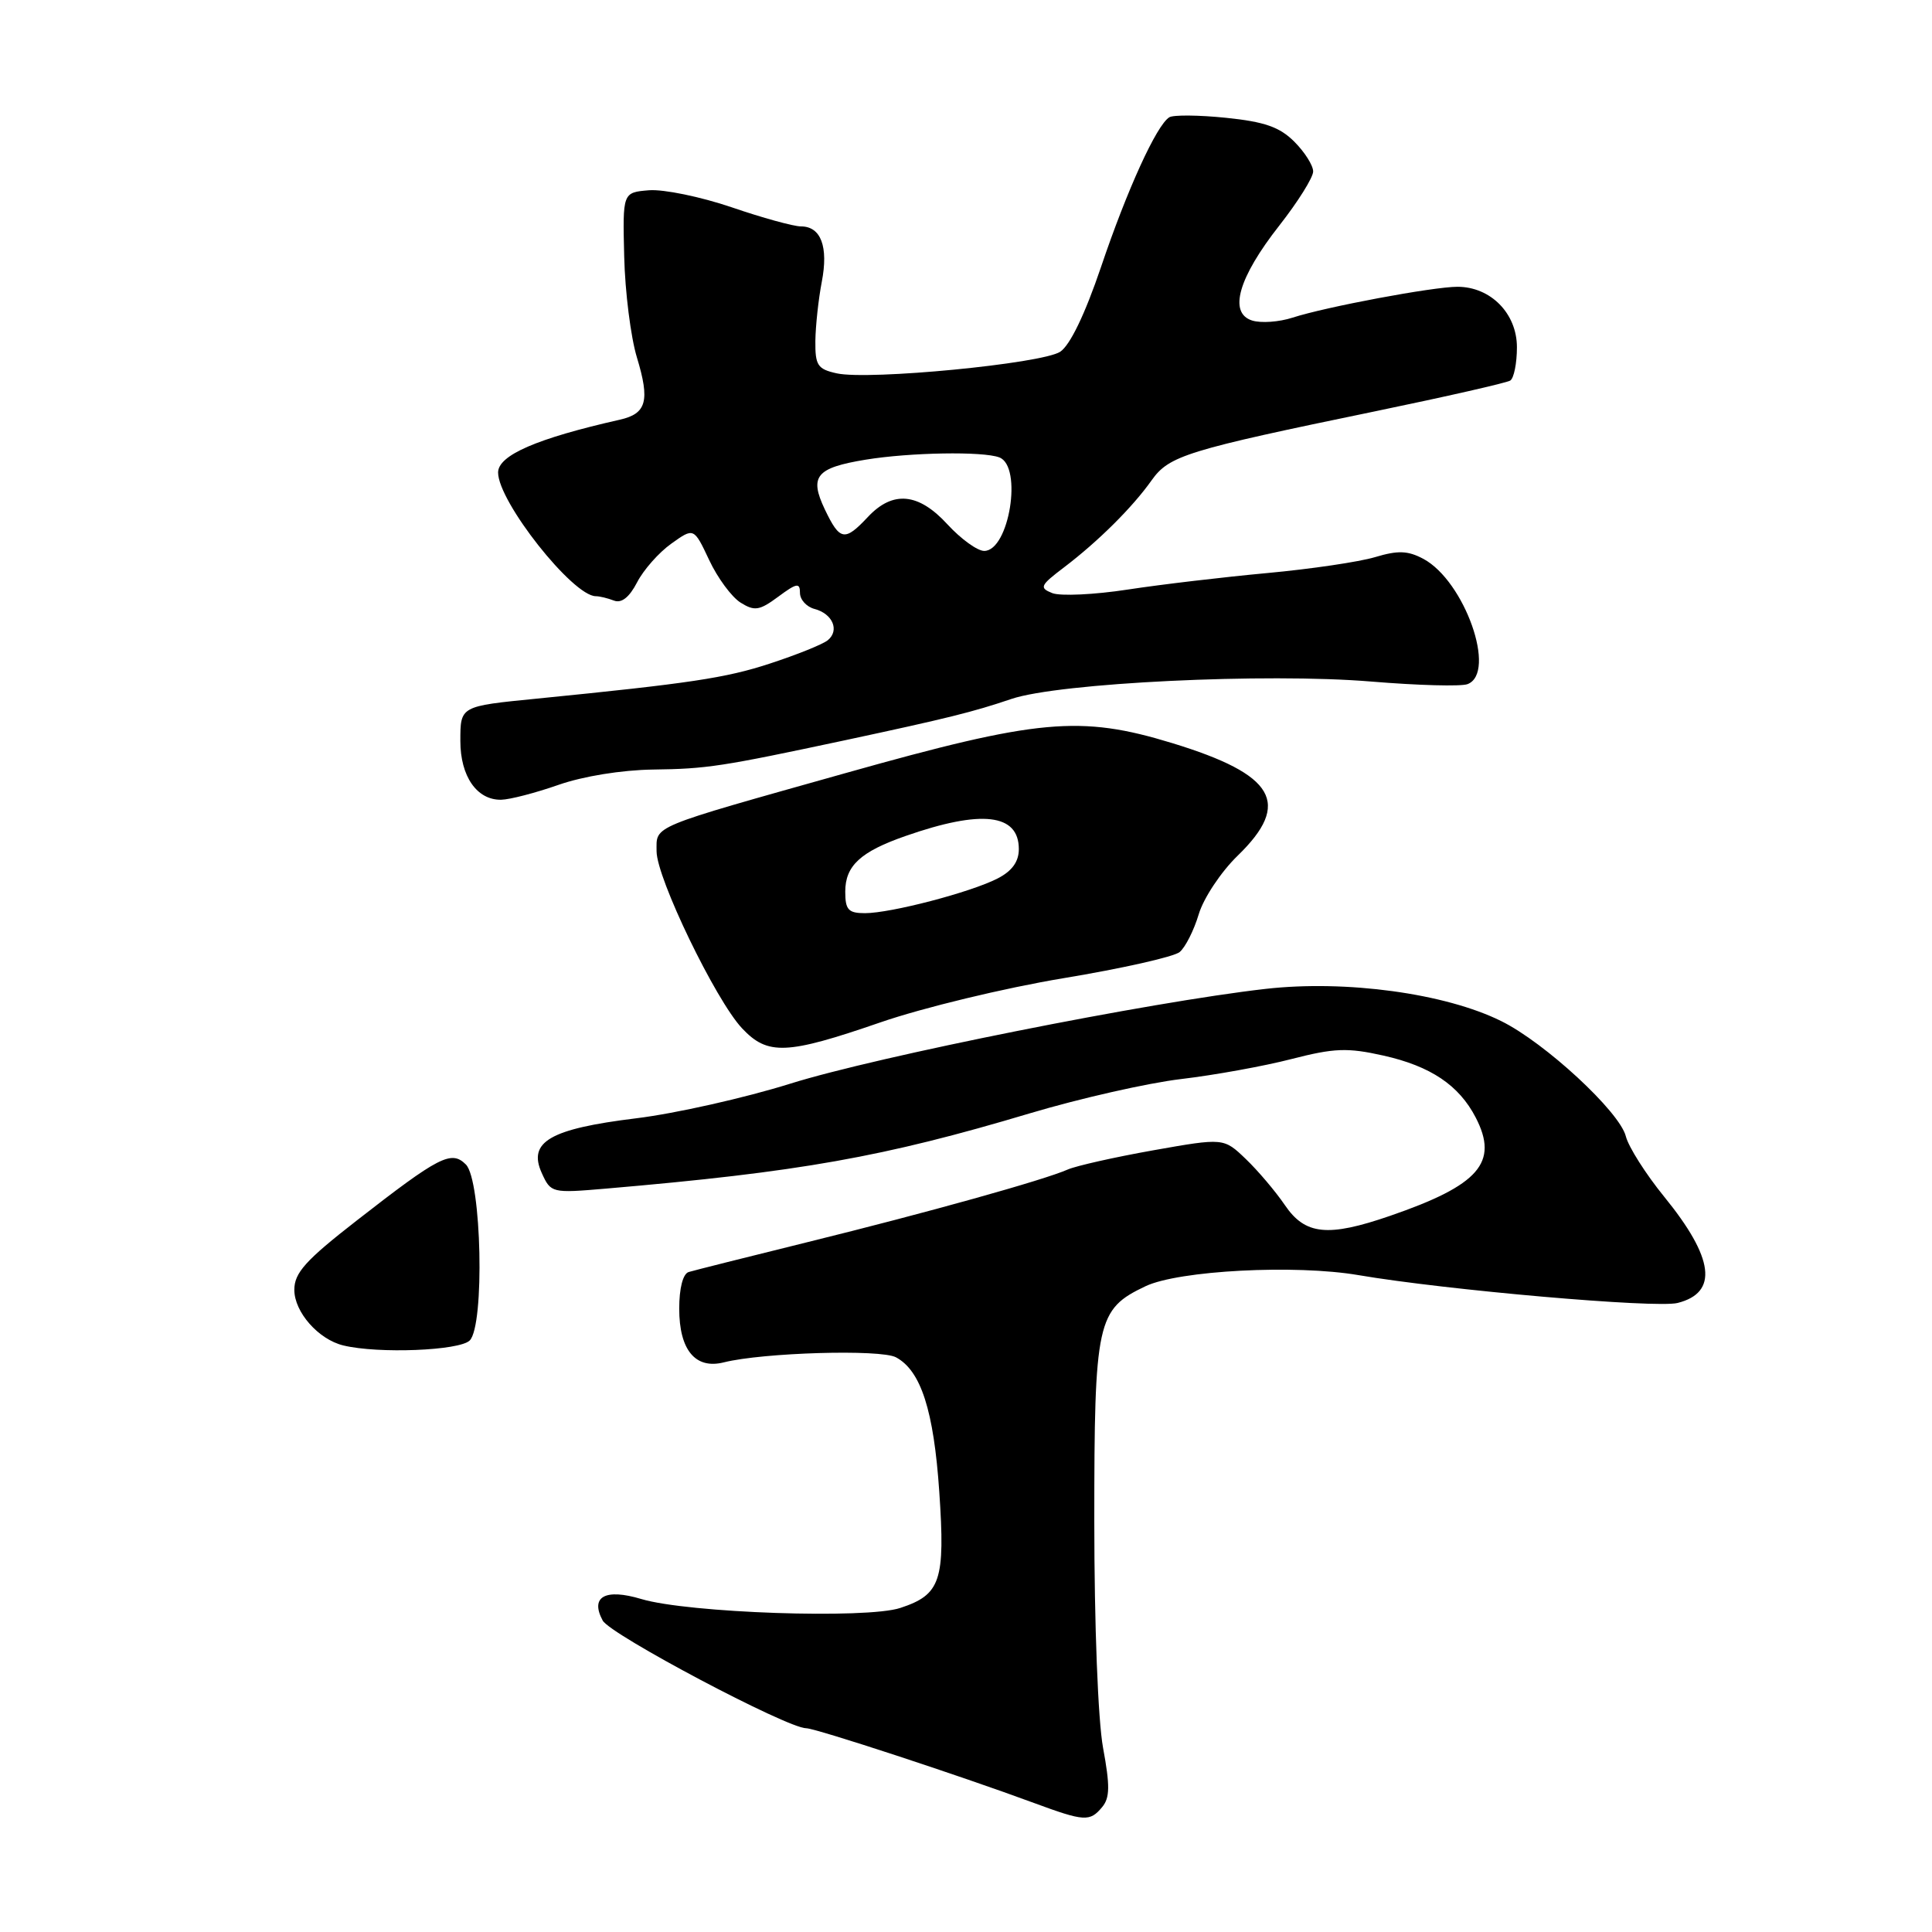 <?xml version="1.0" encoding="UTF-8" standalone="no"?>
<!DOCTYPE svg PUBLIC "-//W3C//DTD SVG 1.1//EN" "http://www.w3.org/Graphics/SVG/1.1/DTD/svg11.dtd" >
<svg xmlns="http://www.w3.org/2000/svg" xmlns:xlink="http://www.w3.org/1999/xlink" version="1.1" viewBox="0 0 256 256">
 <g >
 <path fill="currentColor"
d=" M 146.04 239.45 C 147.07 238.22 147.09 236.62 146.16 231.59 C 145.49 227.92 145.00 215.30 145.00 201.54 C 145.00 175.04 145.34 173.49 151.79 170.43 C 156.20 168.34 171.64 167.53 180.00 168.96 C 191.68 170.95 219.43 173.37 222.29 172.65 C 227.71 171.28 227.13 166.70 220.52 158.58 C 218.07 155.57 215.78 151.96 215.43 150.56 C 214.61 147.31 204.72 138.16 198.92 135.30 C 191.50 131.62 178.35 129.83 167.72 131.03 C 152.43 132.76 116.23 139.98 104.72 143.59 C 98.72 145.47 89.53 147.54 84.30 148.18 C 72.87 149.58 69.91 151.30 71.79 155.44 C 72.99 158.08 73.12 158.11 80.26 157.50 C 105.99 155.29 117.03 153.33 136.50 147.51 C 143.10 145.54 152.10 143.50 156.50 142.98 C 160.90 142.46 167.48 141.27 171.12 140.33 C 176.80 138.87 178.53 138.80 183.31 139.87 C 189.56 141.27 193.32 143.79 195.54 148.08 C 198.62 154.04 196.00 157.04 184.18 161.11 C 175.94 163.95 172.94 163.64 170.25 159.68 C 169.01 157.86 166.68 155.11 165.07 153.57 C 162.15 150.77 162.15 150.77 152.82 152.42 C 147.70 153.33 142.60 154.48 141.50 154.96 C 138.37 156.35 122.90 160.67 107.00 164.59 C 99.03 166.56 91.94 168.34 91.25 168.55 C 90.49 168.79 90.00 170.70 90.00 173.40 C 90.00 178.88 92.14 181.47 95.91 180.52 C 101.09 179.22 116.69 178.76 118.72 179.85 C 122.03 181.62 123.73 186.91 124.46 197.68 C 125.26 209.47 124.64 211.30 119.30 213.06 C 114.81 214.55 91.16 213.73 84.98 211.88 C 80.19 210.44 78.16 211.57 79.86 214.73 C 80.85 216.59 104.30 229.00 106.82 229.00 C 108.06 229.00 127.15 235.26 137.00 238.90 C 143.70 241.37 144.41 241.41 146.04 239.45 Z  M 62.24 177.62 C 64.24 175.62 63.82 156.39 61.73 154.30 C 59.81 152.38 58.21 153.20 47.25 161.74 C 40.48 167.01 39.00 168.66 39.00 170.91 C 39.00 173.86 42.20 177.49 45.50 178.28 C 50.12 179.40 60.88 178.97 62.24 177.62 Z  M 116.63 135.48 C 122.26 133.53 133.13 130.91 140.89 129.62 C 148.62 128.34 155.56 126.78 156.31 126.15 C 157.06 125.53 158.20 123.28 158.84 121.14 C 159.48 119.00 161.80 115.51 164.00 113.38 C 171.17 106.42 168.97 102.64 155.34 98.47 C 143.12 94.74 137.58 95.25 112.00 102.45 C 85.88 109.80 87.00 109.34 87.00 112.80 C 87.00 116.33 94.82 132.52 98.32 136.25 C 101.72 139.87 104.22 139.76 116.63 135.48 Z  M 74.00 104.00 C 77.25 102.86 82.37 102.03 86.50 101.97 C 93.67 101.88 95.59 101.58 112.00 98.08 C 125.58 95.17 128.93 94.34 134.00 92.62 C 140.29 90.48 167.80 89.15 181.71 90.31 C 187.88 90.82 193.62 90.98 194.46 90.65 C 198.37 89.15 194.07 76.98 188.60 74.05 C 186.55 72.96 185.24 72.91 182.21 73.82 C 180.11 74.45 173.69 75.40 167.94 75.93 C 162.20 76.46 153.87 77.44 149.43 78.12 C 145.00 78.80 140.50 79.01 139.43 78.59 C 137.68 77.89 137.82 77.58 141.00 75.17 C 145.51 71.74 150.04 67.25 152.59 63.65 C 154.92 60.37 157.19 59.67 182.36 54.47 C 191.63 52.55 199.62 50.73 200.11 50.43 C 200.60 50.13 201.00 48.14 201.00 46.01 C 201.00 41.54 197.52 38.00 193.12 38.00 C 189.88 38.00 175.64 40.67 171.27 42.09 C 169.49 42.67 167.08 42.84 165.91 42.47 C 162.75 41.47 164.09 36.79 169.52 29.88 C 171.98 26.74 174.00 23.52 174.00 22.72 C 174.00 21.92 172.88 20.15 171.50 18.77 C 169.56 16.83 167.55 16.13 162.46 15.61 C 158.86 15.24 155.47 15.21 154.94 15.54 C 153.25 16.58 149.35 25.13 145.89 35.38 C 143.76 41.66 141.79 45.74 140.48 46.61 C 138.07 48.19 115.13 50.41 110.87 49.47 C 108.33 48.91 108.01 48.41 108.04 45.17 C 108.07 43.15 108.45 39.63 108.89 37.35 C 109.79 32.69 108.78 30.00 106.13 30.00 C 105.15 30.00 101.01 28.86 96.93 27.46 C 92.84 26.07 87.92 25.06 86.00 25.21 C 82.50 25.50 82.50 25.50 82.71 34.00 C 82.82 38.67 83.58 44.68 84.39 47.35 C 86.14 53.11 85.68 54.81 82.14 55.61 C 71.15 58.09 66.00 60.32 66.00 62.61 C 66.00 66.47 75.90 79.00 78.95 79.00 C 79.44 79.00 80.52 79.26 81.35 79.58 C 82.35 79.97 83.39 79.15 84.42 77.16 C 85.27 75.51 87.31 73.20 88.96 72.03 C 91.94 69.90 91.94 69.90 93.97 74.21 C 95.08 76.58 96.95 79.11 98.13 79.85 C 99.99 81.01 100.63 80.91 103.13 79.06 C 105.57 77.25 106.00 77.18 106.00 78.56 C 106.00 79.46 106.87 80.41 107.93 80.69 C 110.33 81.32 111.27 83.53 109.69 84.83 C 109.04 85.37 105.58 86.76 102.00 87.93 C 96.19 89.84 91.35 90.56 71.16 92.57 C 60.95 93.58 61.00 93.55 61.00 98.19 C 61.00 102.87 63.19 106.02 66.40 105.97 C 67.56 105.95 70.97 105.06 74.00 104.00 Z  M 112.00 118.15 C 112.00 114.72 114.02 112.85 120.00 110.77 C 130.07 107.25 135.00 107.82 135.00 112.51 C 135.00 114.17 134.11 115.41 132.21 116.39 C 128.68 118.22 118.04 121.00 114.61 121.00 C 112.41 121.00 112.00 120.55 112.00 118.15 Z  M 125.56 69.50 C 121.71 65.29 118.31 64.97 115.00 68.50 C 111.92 71.78 111.29 71.67 109.29 67.49 C 107.21 63.11 108.13 61.99 114.70 60.91 C 120.56 59.95 130.26 59.78 132.42 60.61 C 135.53 61.80 133.72 73.00 130.41 73.00 C 129.51 73.00 127.33 71.42 125.56 69.50 Z "/>
</g>
</svg>